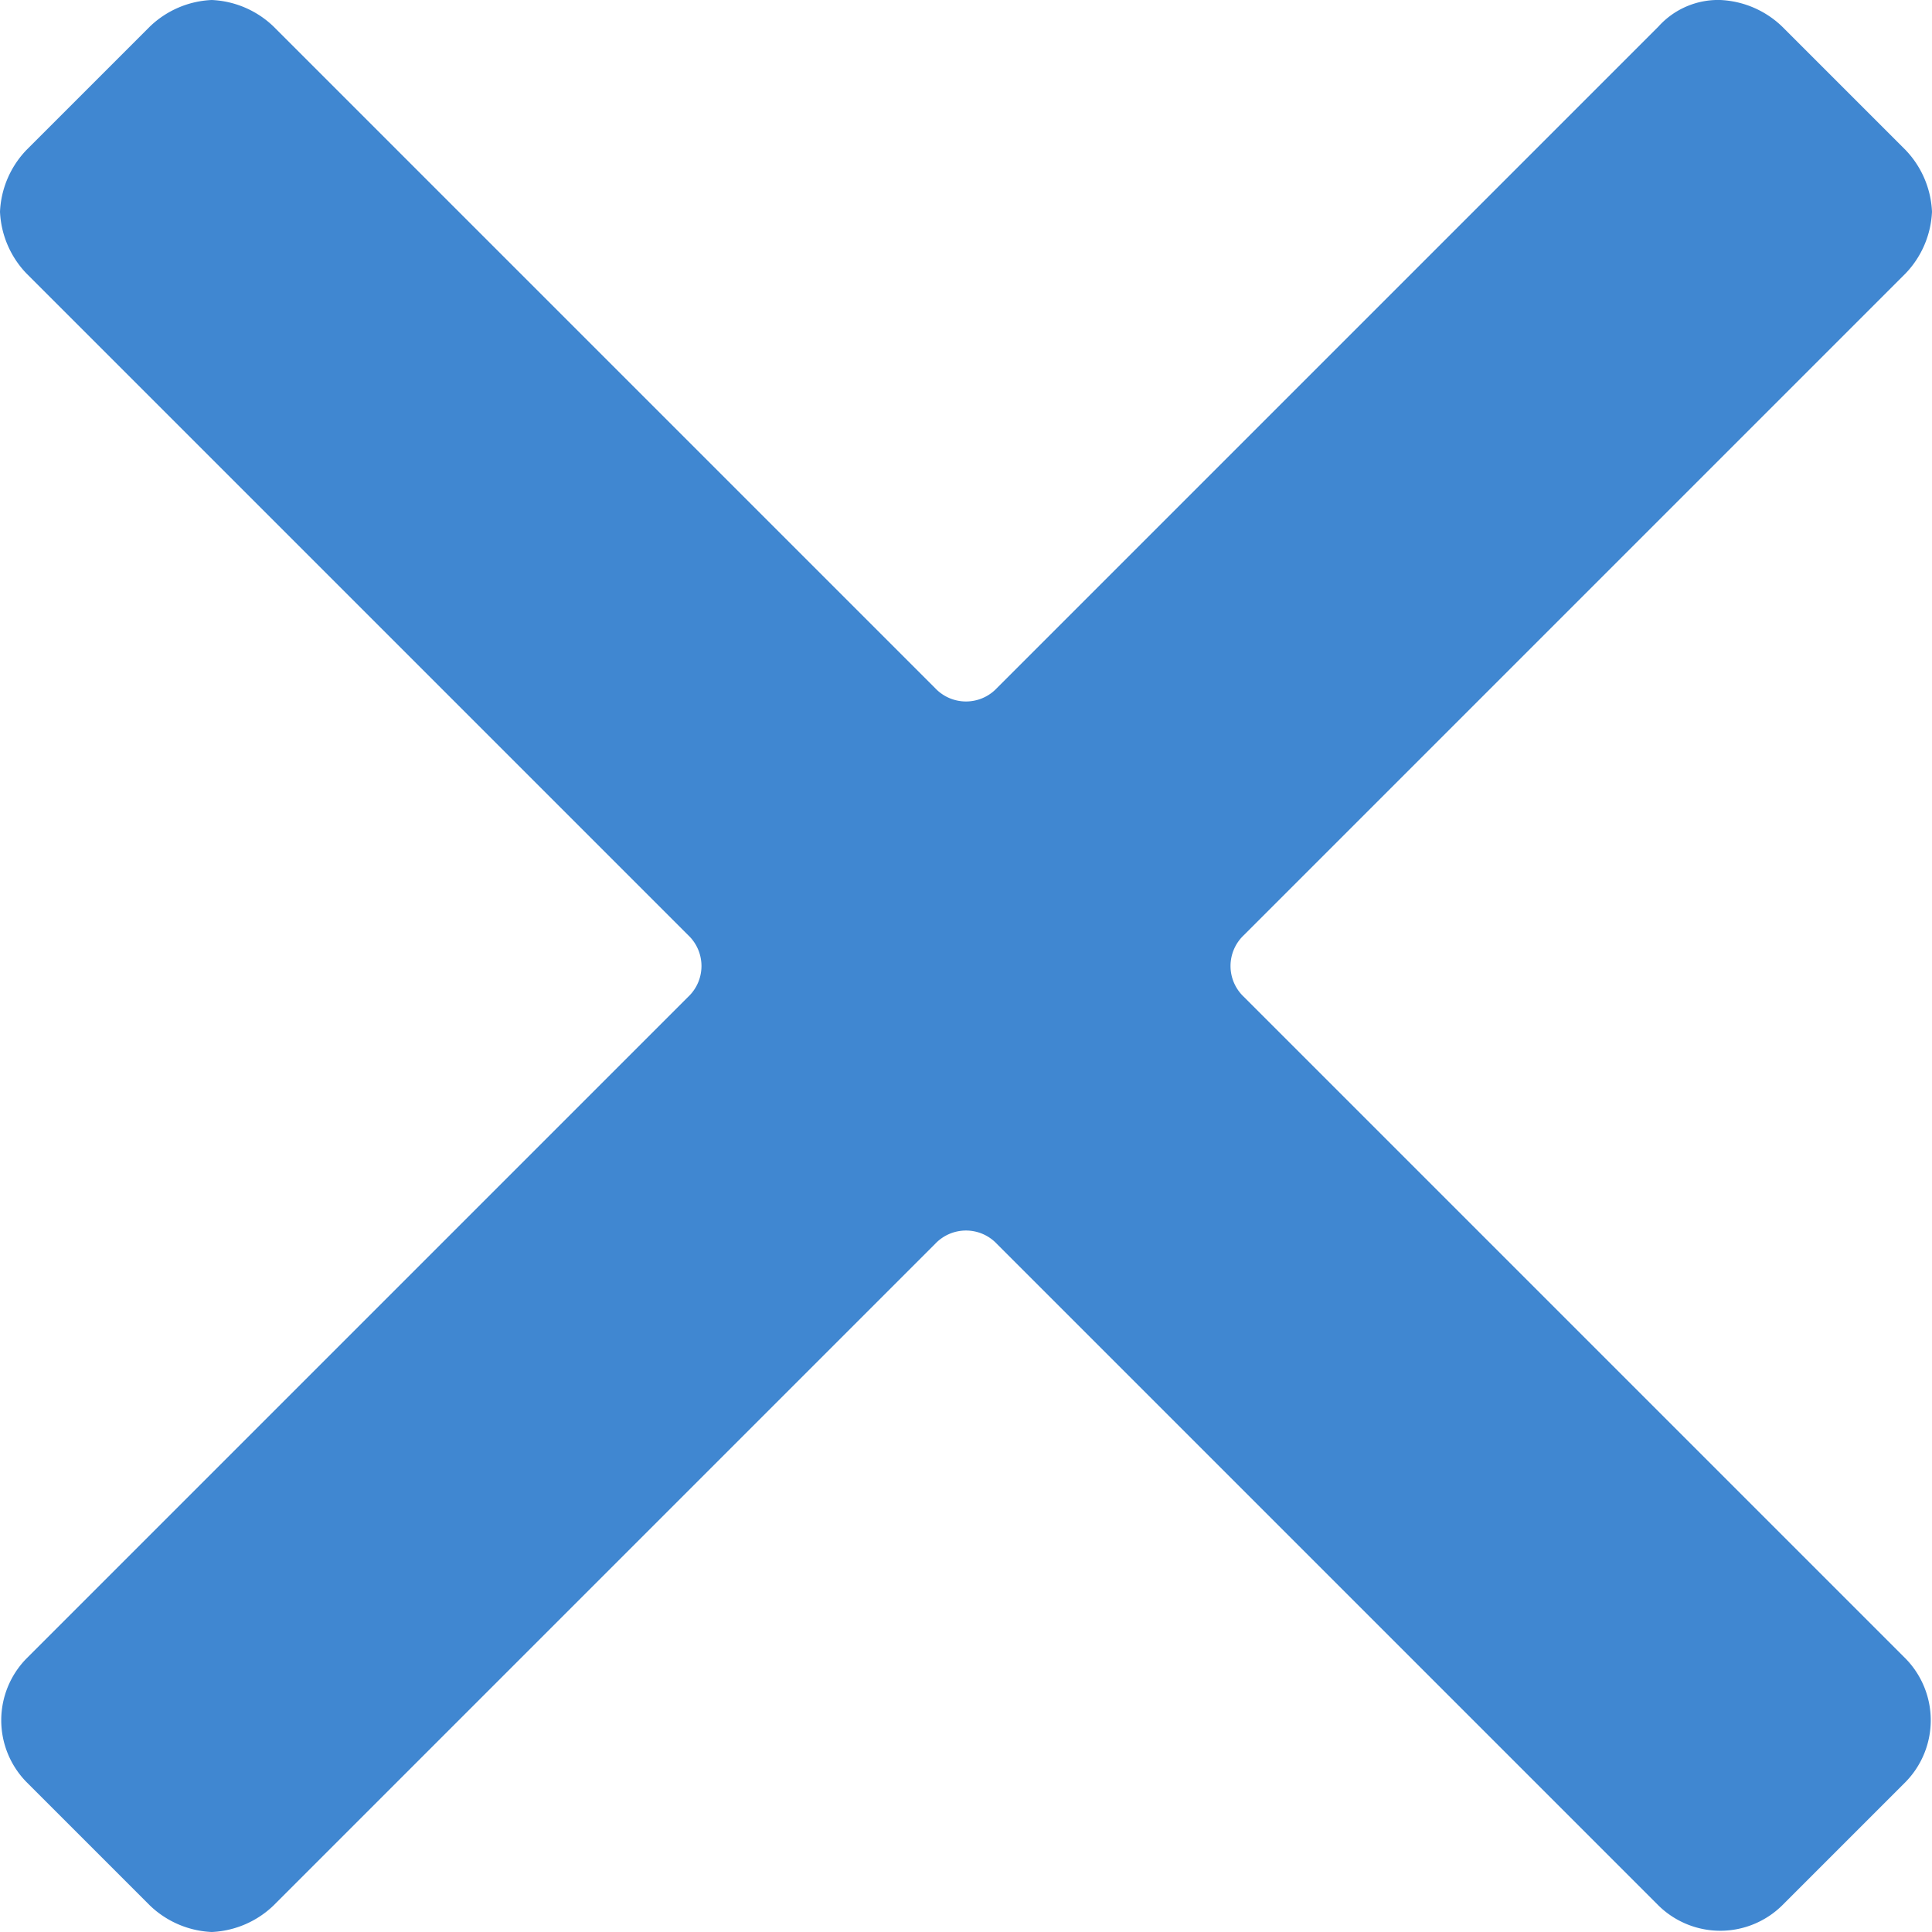 <svg xmlns="http://www.w3.org/2000/svg" viewBox="0 0 21.9 21.9"><defs><style>.cls-1{fill:#4087d1;}</style></defs><title>search-clear</title><g id="Layer_2" data-name="Layer 2"><g id="Layer_1-2" data-name="Layer 1"><path class="cls-1" d="M14.1,11.3a.48.48,0,0,1,0-.7l7.5-7.5a1.08,1.08,0,0,0,.3-.7,1.08,1.08,0,0,0-.3-.7L20.2.3a1.08,1.08,0,0,0-.7-.3.91.91,0,0,0-.7.3L11.3,7.8a.48.48,0,0,1-.7,0L3.1.3A1.08,1.08,0,0,0,2.4,0a1.08,1.08,0,0,0-.7.3L.3,1.7a1.08,1.08,0,0,0-.3.7,1.08,1.08,0,0,0,.3.7l7.5,7.5a.48.48,0,0,1,0,.7L.3,18.8a1,1,0,0,0,0,1.4l1.4,1.4a1.08,1.08,0,0,0,.7.3,1.08,1.08,0,0,0,.7-.3l7.5-7.5a.48.48,0,0,1,.7,0l7.5,7.5a1,1,0,0,0,1.4,0l1.4-1.4a1,1,0,0,0,0-1.4Z"/></g></g></svg>